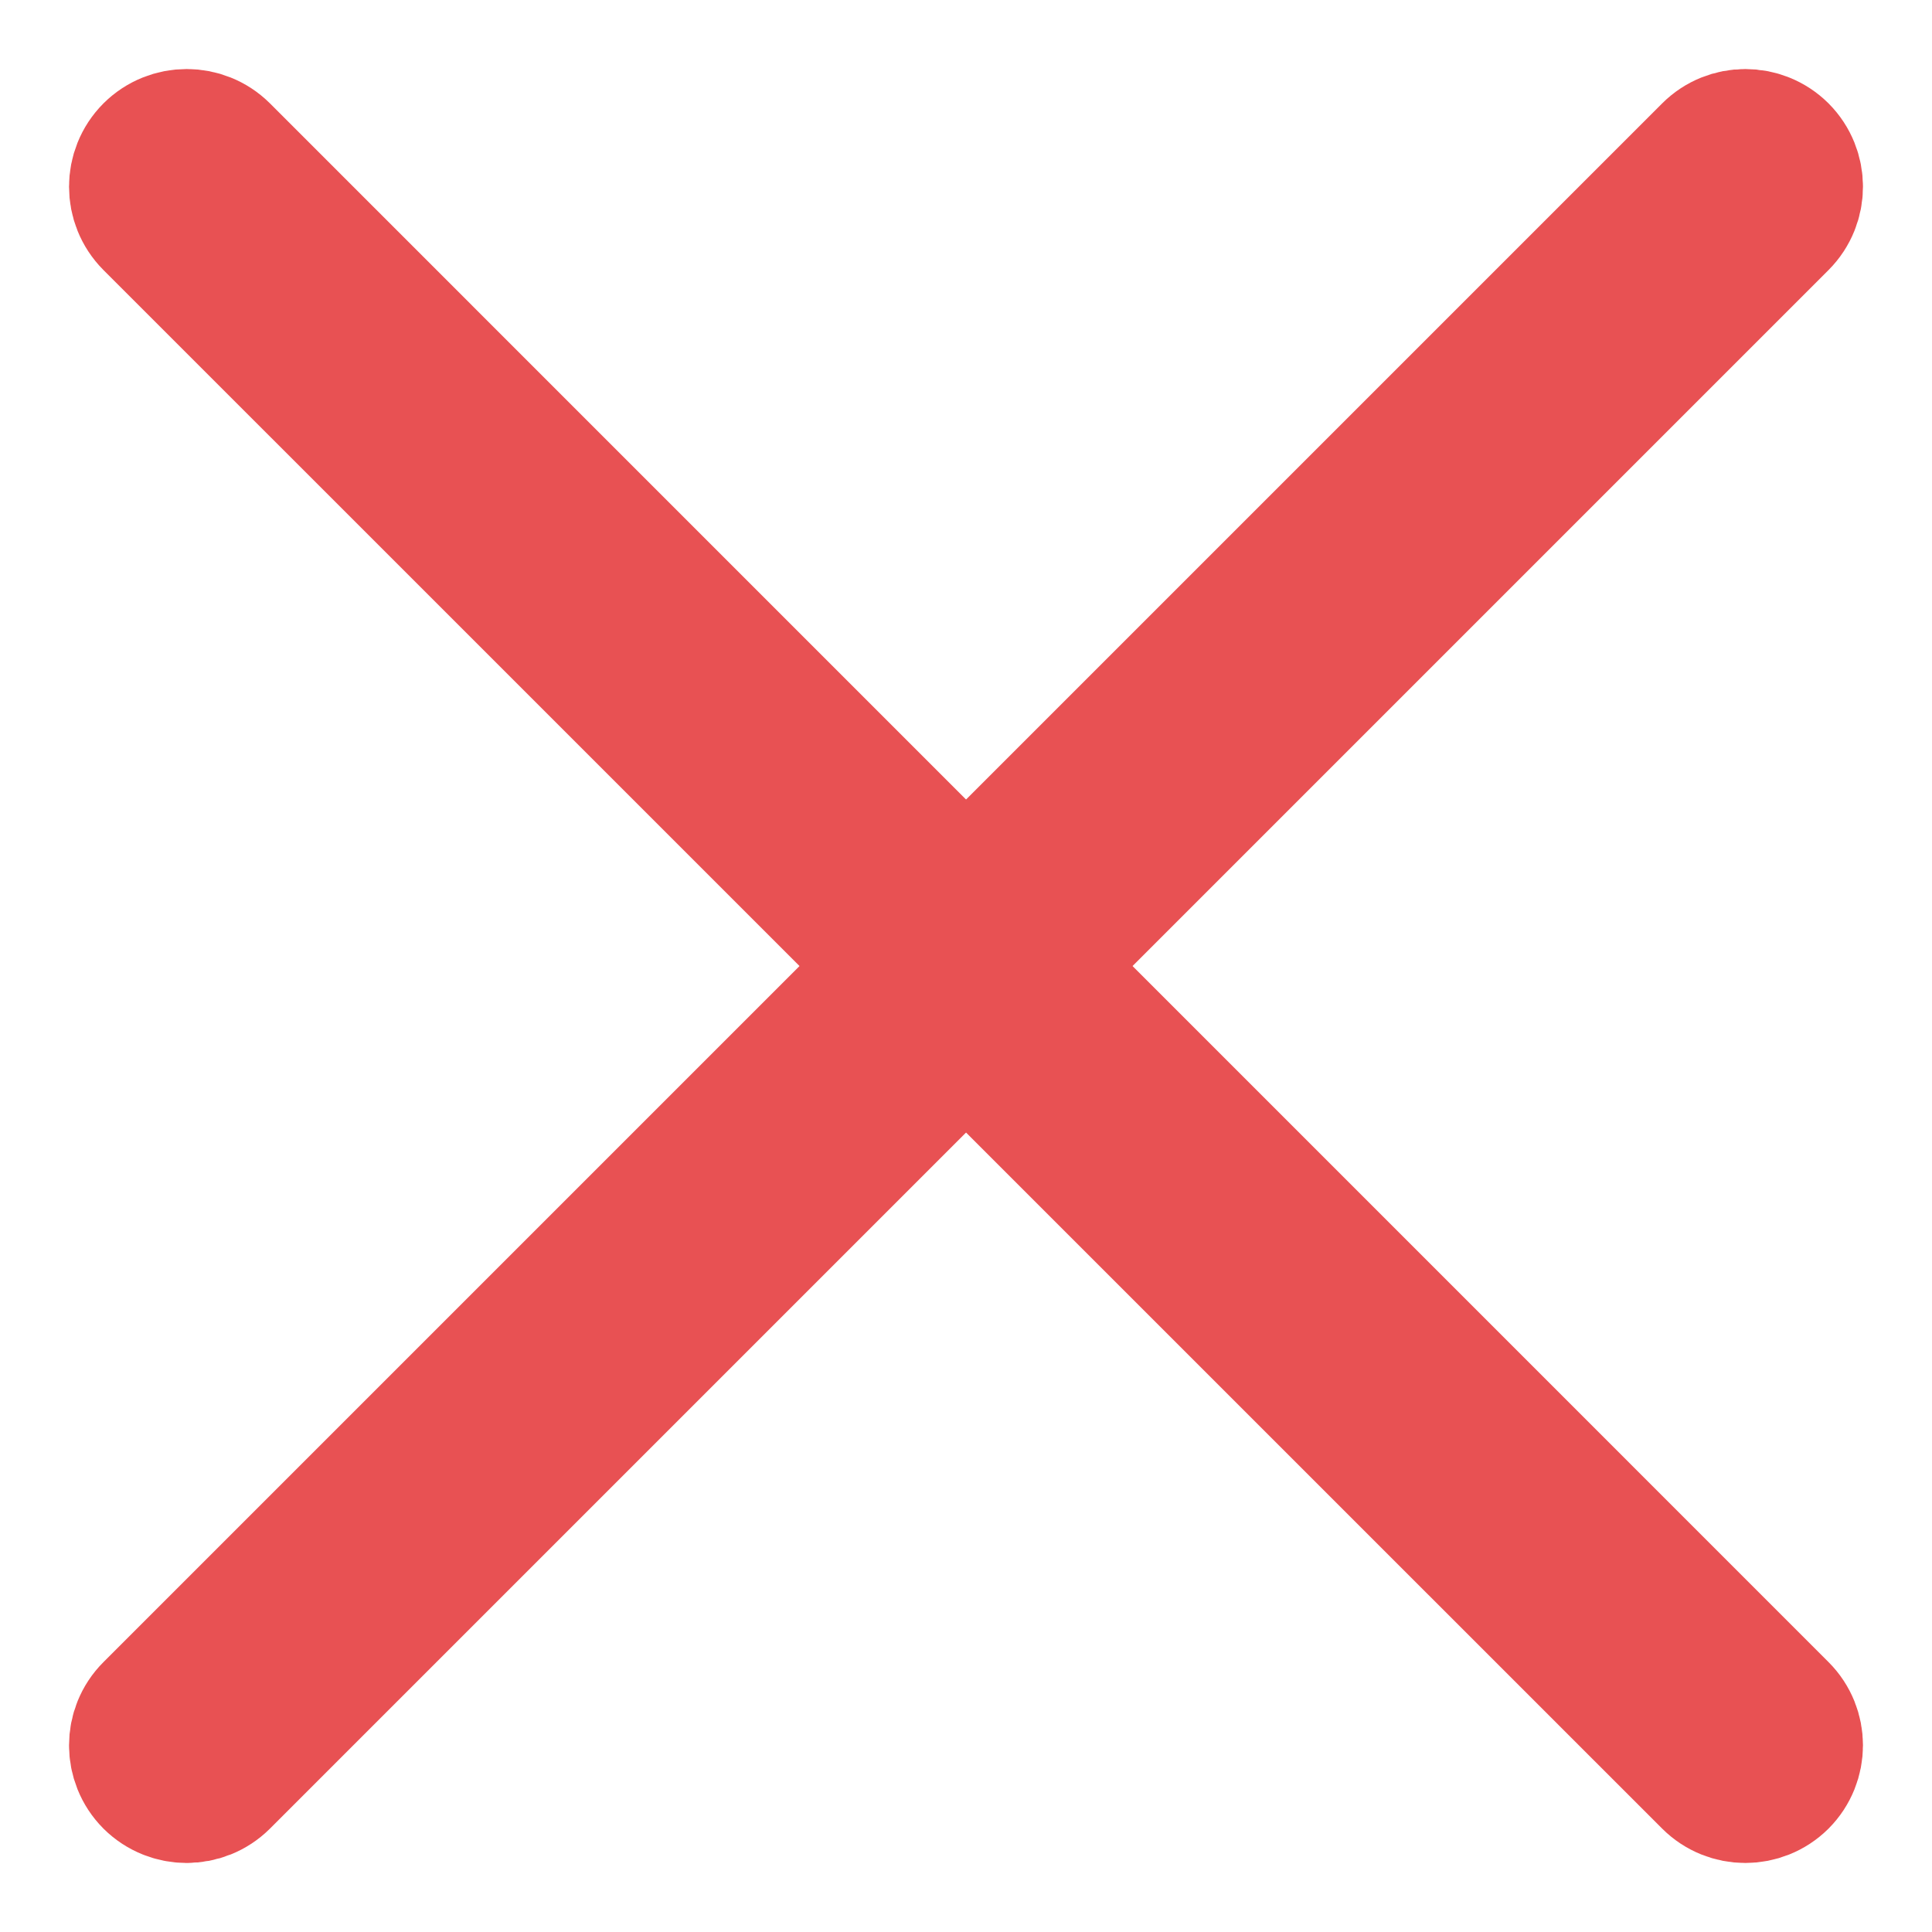 <svg width='14' height='14' viewBox='0 0 14 14' fill='none' xmlns='http://www.w3.org/2000/svg' > <path fillRule='evenodd' clipRule='evenodd' d='M1.103  1.103C1.241 0.966 1.465 0.966 1.603 1.103L12.897 12.398C13.034 12.535 13.034 12.759 12.897 12.897C12.759 13.034 12.535 13.034 12.398 12.897L1.103 1.603C0.966 1.465 0.966 1.241 1.103 1.103Z' fill='#E85153' /> <path fillRule='evenodd' clipRule='evenodd' d='M12.897 1.103C12.759 0.966 12.535 0.966 12.398 1.103L1.103 12.398C0.966 12.535 0.966 12.759 1.103 12.897C1.241 13.034 1.465 13.034 1.603 12.897L12.897 1.603C13.034 1.465 13.034 1.241 12.897 1.103Z' fill='#E85153' /> <path fillRule='evenodd' clipRule='evenodd' d='M1.103 1.103C1.241 0.966 1.465 0.966 1.603 1.103L12.897 12.398C13.034 12.535 13.034 12.759 12.897 12.897C12.759 13.034 12.535 13.034 12.398 12.897L1.103 1.603C0.966 1.465 0.966 1.241 1.103 1.103Z' stroke='#E85153' strokeWidth='1.2' strokeLinecap='round' strokeLinejoin='round' /> <path fillRule='evenodd' clipRule='evenodd' d='M12.897 1.103C12.759 0.966 12.535 0.966 12.398 1.103L1.103 12.398C0.966 12.535 0.966 12.759 1.103 12.897C1.241 13.034 1.465 13.034 1.603 12.897L12.897 1.603C13.034 1.465 13.034 1.241 12.897 1.103Z' stroke='#E85153' strokeWidth='1.2' strokeLinecap='round' strokeLinejoin='round' /> </svg>
